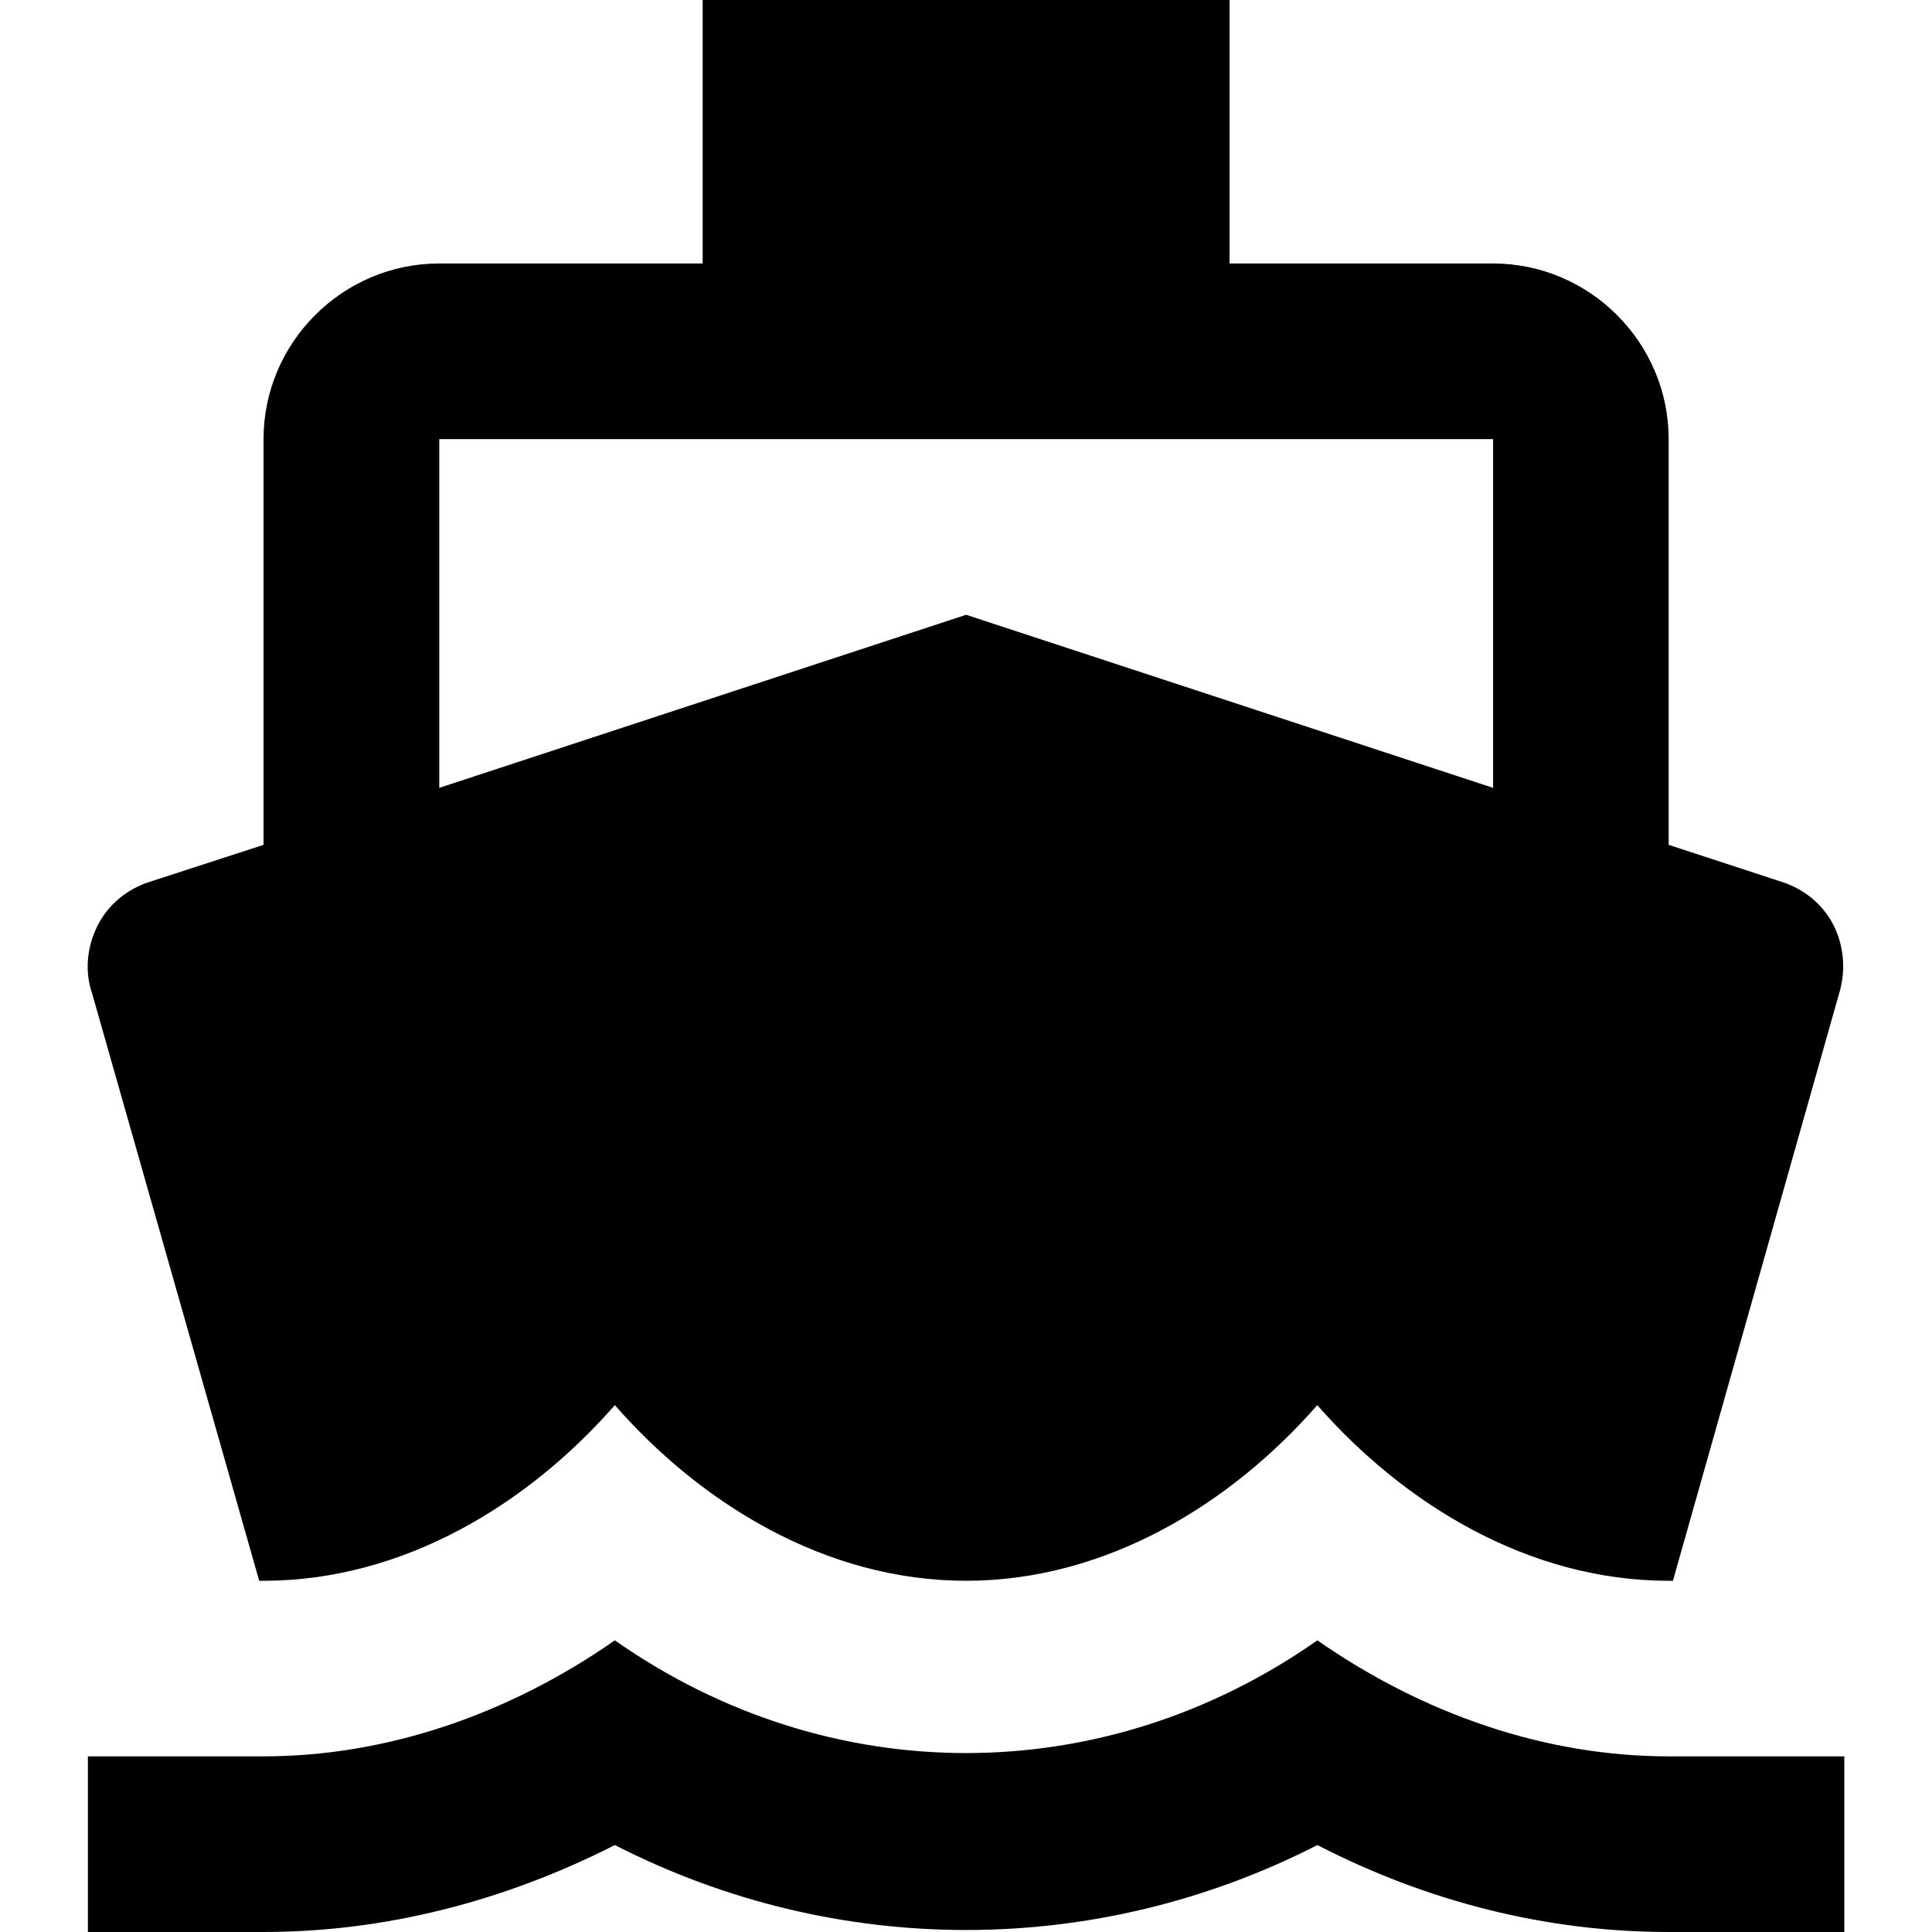 <?xml version="1.0" encoding="iso-8859-1"?>
<!-- Generator: Adobe Illustrator 18.1.1, SVG Export Plug-In . SVG Version: 6.00 Build 0)  -->
<svg version="1.1" id="Capa_1" xmlns="http://www.w3.org/2000/svg" xmlns:xlink="http://www.w3.org/1999/xlink" x="0px" y="0px"
	 viewBox="0 0 525.153 525.153" style="enable-background:new 0 0 525.153 525.153;" xml:space="preserve">
<g>
	<path d="M453.575,477.407c-33.216,0-66.344-11.247-95.49-31.531c-58.226,40.853-132.71,40.853-190.959,0
		c-29.146,20.306-62.296,31.531-95.49,31.531H23.89v47.745h47.745c32.953,0,65.403-8.337,95.49-23.632
		c60.152,30.787,130.829,30.787,190.959,0c30.087,15.514,62.537,23.632,95.49,23.632h47.745v-47.745H453.575z M70.454,429.684h1.182
		c38.205,0,72.099-21.006,95.49-47.745c23.391,26.739,57.285,47.745,95.468,47.745s72.077-21.006,95.468-47.745
		c23.413,26.739,57.307,47.745,95.49,47.745h1.182l45.119-159.449c1.926-6.192,1.444-12.91-1.4-18.621
		c-2.866-5.777-8.118-10.044-14.332-11.969l-30.546-10V119.363c0-26.236-21.487-47.745-47.745-47.745h-71.618V0H190.998v71.618
		h-71.596c-26.28,0-47.767,21.487-47.767,47.745v110.282l-30.787,10c-6.192,1.926-11.444,6.192-14.332,11.969
		c-2.866,5.711-3.589,12.407-1.422,18.621L70.454,429.684z M119.402,119.363h286.449v94.79l-143.235-47.045l-143.213,47.045
		C119.402,214.153,119.402,119.363,119.402,119.363z"/>
</g>
<g>
</g>
<g>
</g>
<g>
</g>
<g>
</g>
<g>
</g>
<g>
</g>
<g>
</g>
<g>
</g>
<g>
</g>
<g>
</g>
<g>
</g>
<g>
</g>
<g>
</g>
<g>
</g>
<g>
</g>
</svg>
